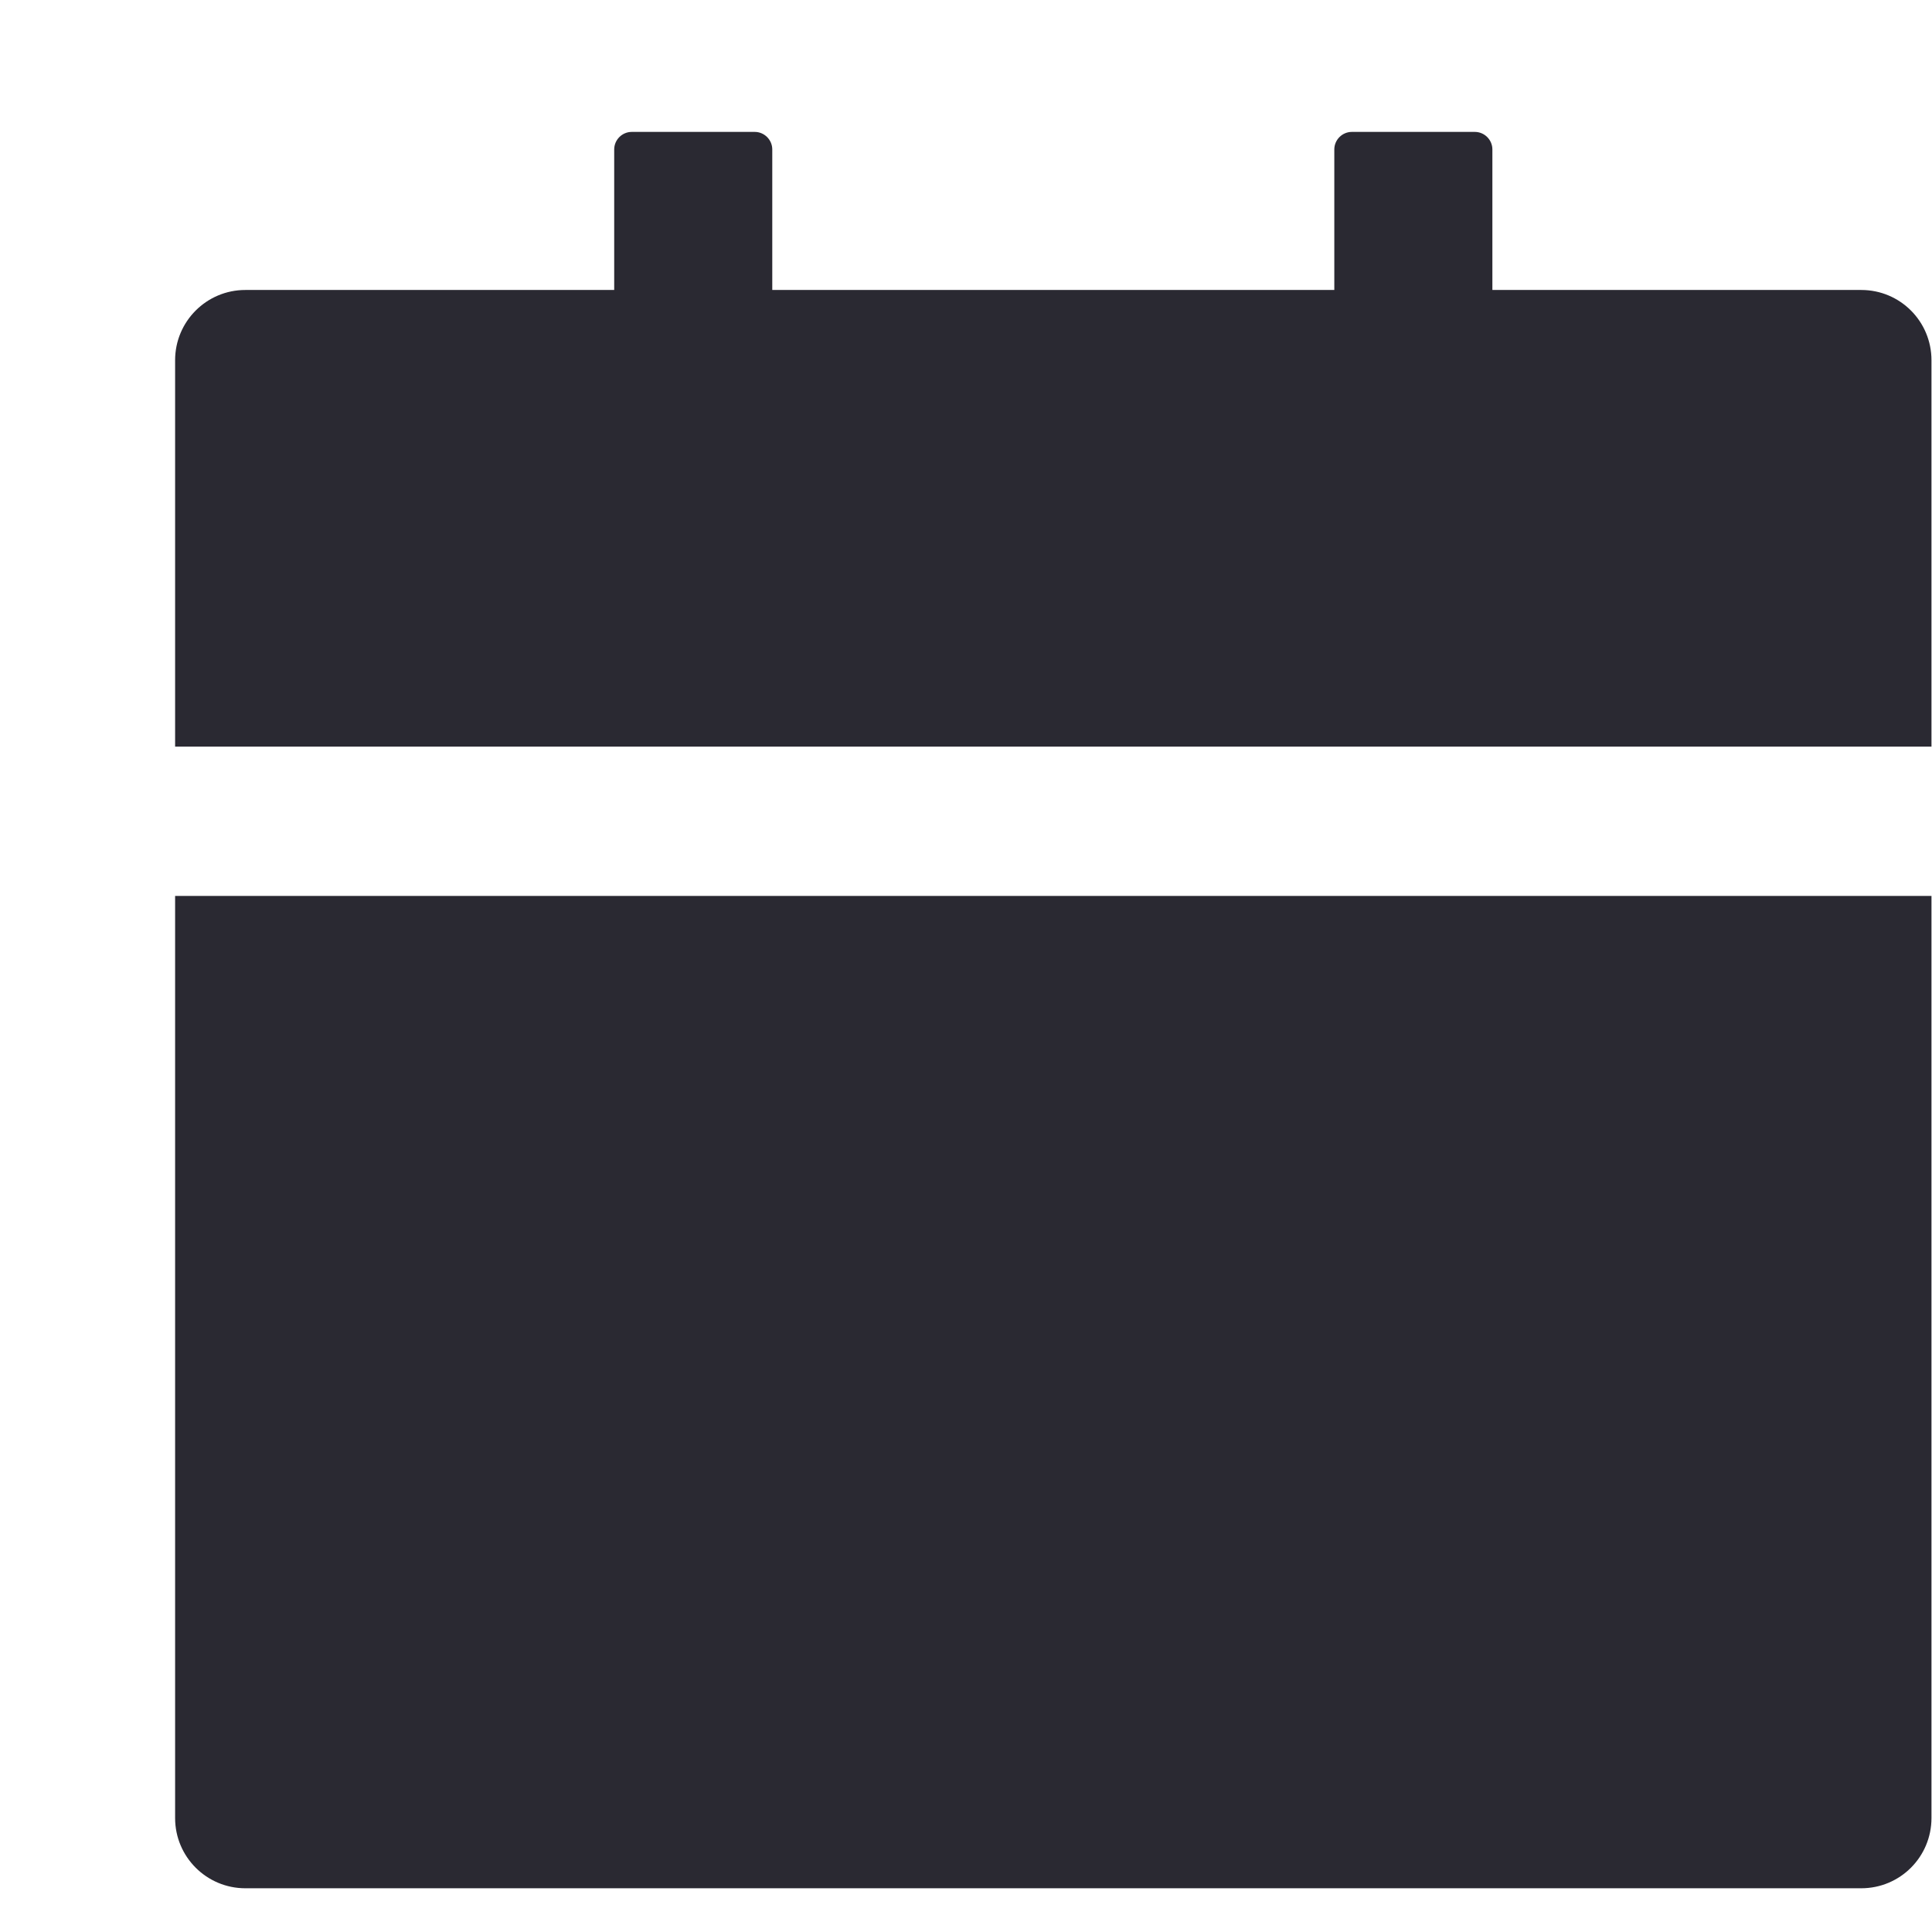 <svg width="11" height="11" viewBox="0 0 11 11" fill="none" xmlns="http://www.w3.org/2000/svg">
<path d="M0.997 10.351C0.997 10.572 1.176 10.751 1.397 10.751H10.597C10.819 10.751 10.997 10.572 10.997 10.351V5.101H0.997V10.351ZM10.597 1.651H8.497V0.851C8.497 0.796 8.452 0.751 8.397 0.751H7.697C7.642 0.751 7.597 0.796 7.597 0.851V1.651H4.397V0.851C4.397 0.796 4.352 0.751 4.297 0.751H3.597C3.542 0.751 3.497 0.796 3.497 0.851V1.651H1.397C1.176 1.651 0.997 1.83 0.997 2.051V4.251H10.997V2.051C10.997 1.83 10.819 1.651 10.597 1.651Z" fill="#2A2932"/>
</svg>
